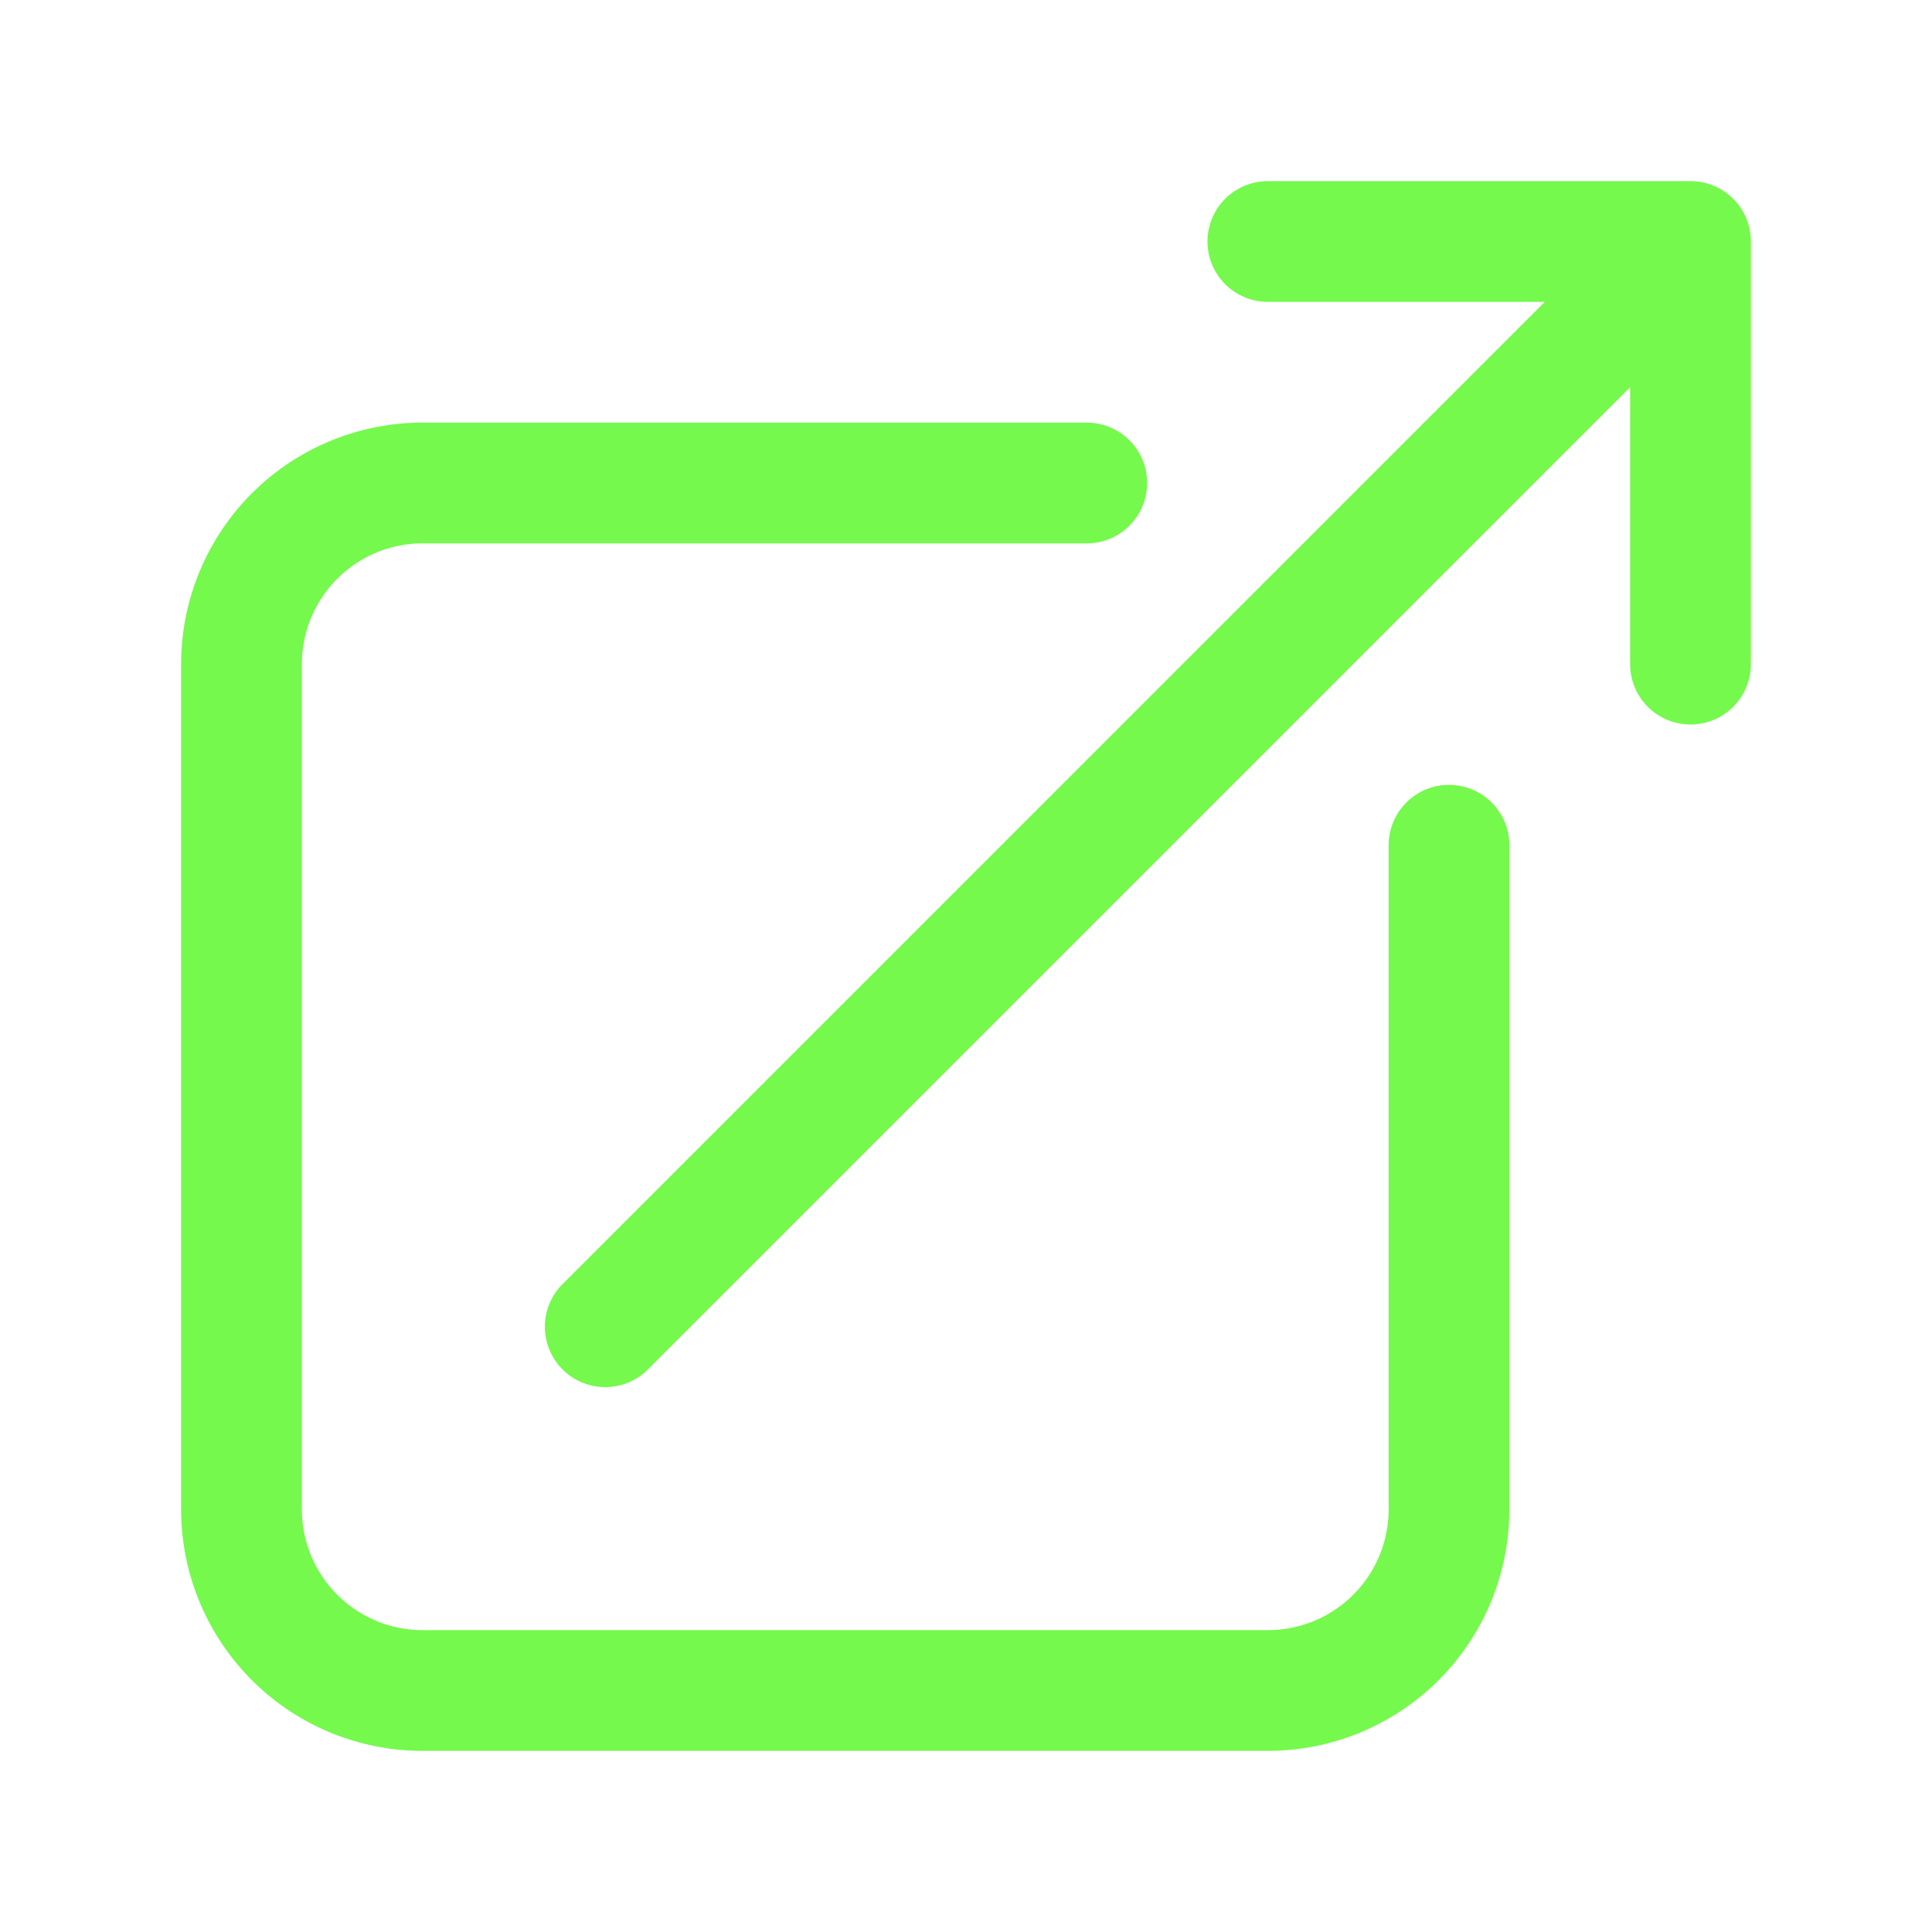 <svg xmlns="http://www.w3.org/2000/svg" viewBox="0 0 24 24" fill="#75F94C" class="size-6">
  <path fill-rule="evenodd" d="M15.75 2.25H21a.75.75 0 0 1 .75.75v5.25a.75.75 0 0 1-1.5 0V4.81L8.03 17.03a.75.75 0 0 1-1.06-1.06L19.19 3.75h-3.44a.75.75 0 0 1 0-1.5Zm-10.5 4.5a1.5 1.5 0 0 0-1.5 1.5v10.5a1.5 1.5 0 0 0 1.5 1.5h10.5a1.5 1.5 0 0 0 1.5-1.5V10.5a.75.75 0 0 1 1.5 0v8.25a3 3 0 0 1-3 3H5.25a3 3 0 0 1-3-3V8.25a3 3 0 0 1 3-3h8.25a.75.75 0 0 1 0 1.5H5.25Z" clip-rule="evenodd" />
</svg>
